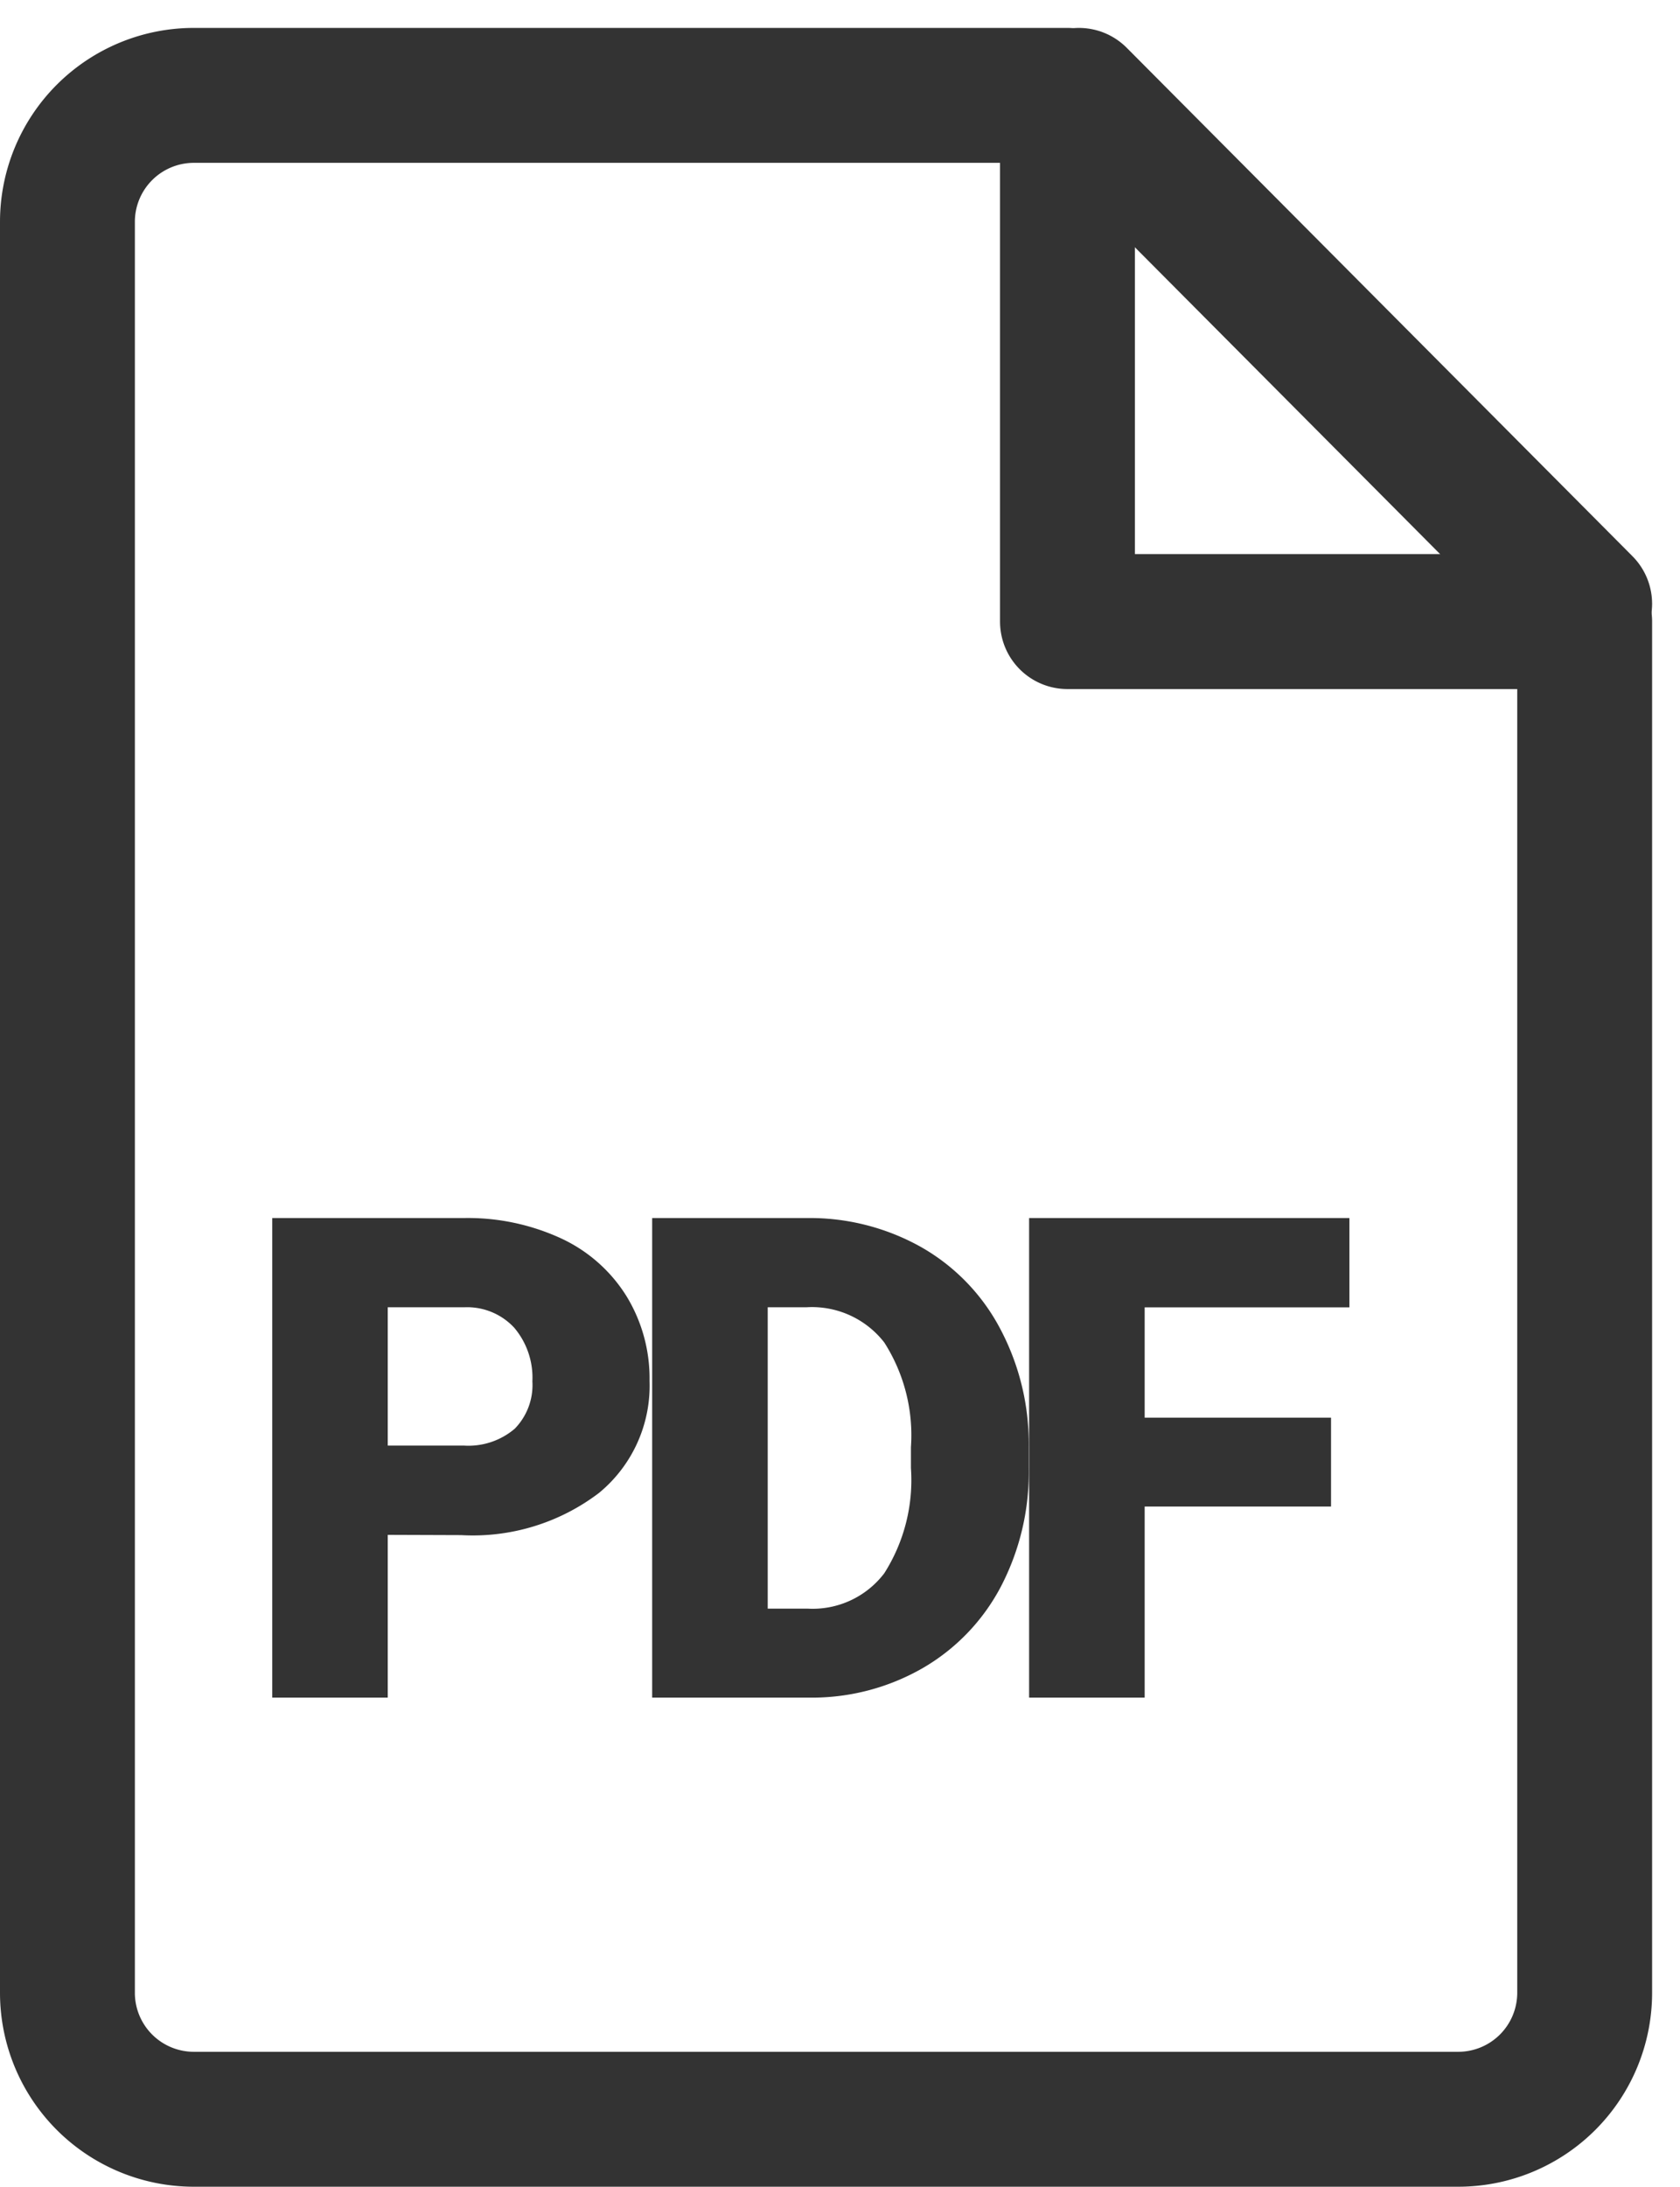<svg xmlns="http://www.w3.org/2000/svg" width="19.931" height="25.931" viewBox="0 0 19.931 25.931"><g transform="translate(-1493.2 -1157.869)"><path d="M1.8-1.93V0H.43V-5.687H2.7a2.643,2.643,0,0,1,1.154.24,1.81,1.81,0,0,1,.777.684,1.867,1.867,0,0,1,.275,1.006,1.646,1.646,0,0,1-.6,1.33,2.472,2.472,0,0,1-1.635.5Zm0-1.059h.9a.847.847,0,0,0,.607-.2.74.74,0,0,0,.209-.562A.915.915,0,0,0,3.3-4.387a.761.761,0,0,0-.586-.242H1.8ZM4.937,0V-5.687H6.769a2.7,2.7,0,0,1,1.355.342,2.4,2.4,0,0,1,.939.965,2.913,2.913,0,0,1,.342,1.4v.262a2.93,2.93,0,0,1-.33,1.4,2.413,2.413,0,0,1-.93.969A2.636,2.636,0,0,1,6.808,0ZM6.308-4.629v3.574h.477a1.067,1.067,0,0,0,.906-.42,2.058,2.058,0,0,0,.316-1.248v-.246a2.041,2.041,0,0,0-.316-1.242,1.085,1.085,0,0,0-.922-.418Zm6.683,2.363H10.78V0H9.409V-5.687h3.8v1.059H10.78V-3.32h2.211Z" transform="translate(1496 1178)" fill="#333"/><path d="M1.5,0H11.864V6.24H18V22.5A1.5,1.5,0,0,1,16.5,24H1.5A1.5,1.5,0,0,1,0,22.5V1.5A1.5,1.5,0,0,1,1.5,0Z" transform="translate(1494 1159)" fill="none" stroke="#333" stroke-linecap="round" stroke-linejoin="round" stroke-width="1.6" fill-rule="evenodd"/><line x2="6" y2="6.029" transform="translate(1506 1159)" stroke-width="1.6" stroke="#333" stroke-linecap="round" stroke-linejoin="round" fill="none"/></g></svg>